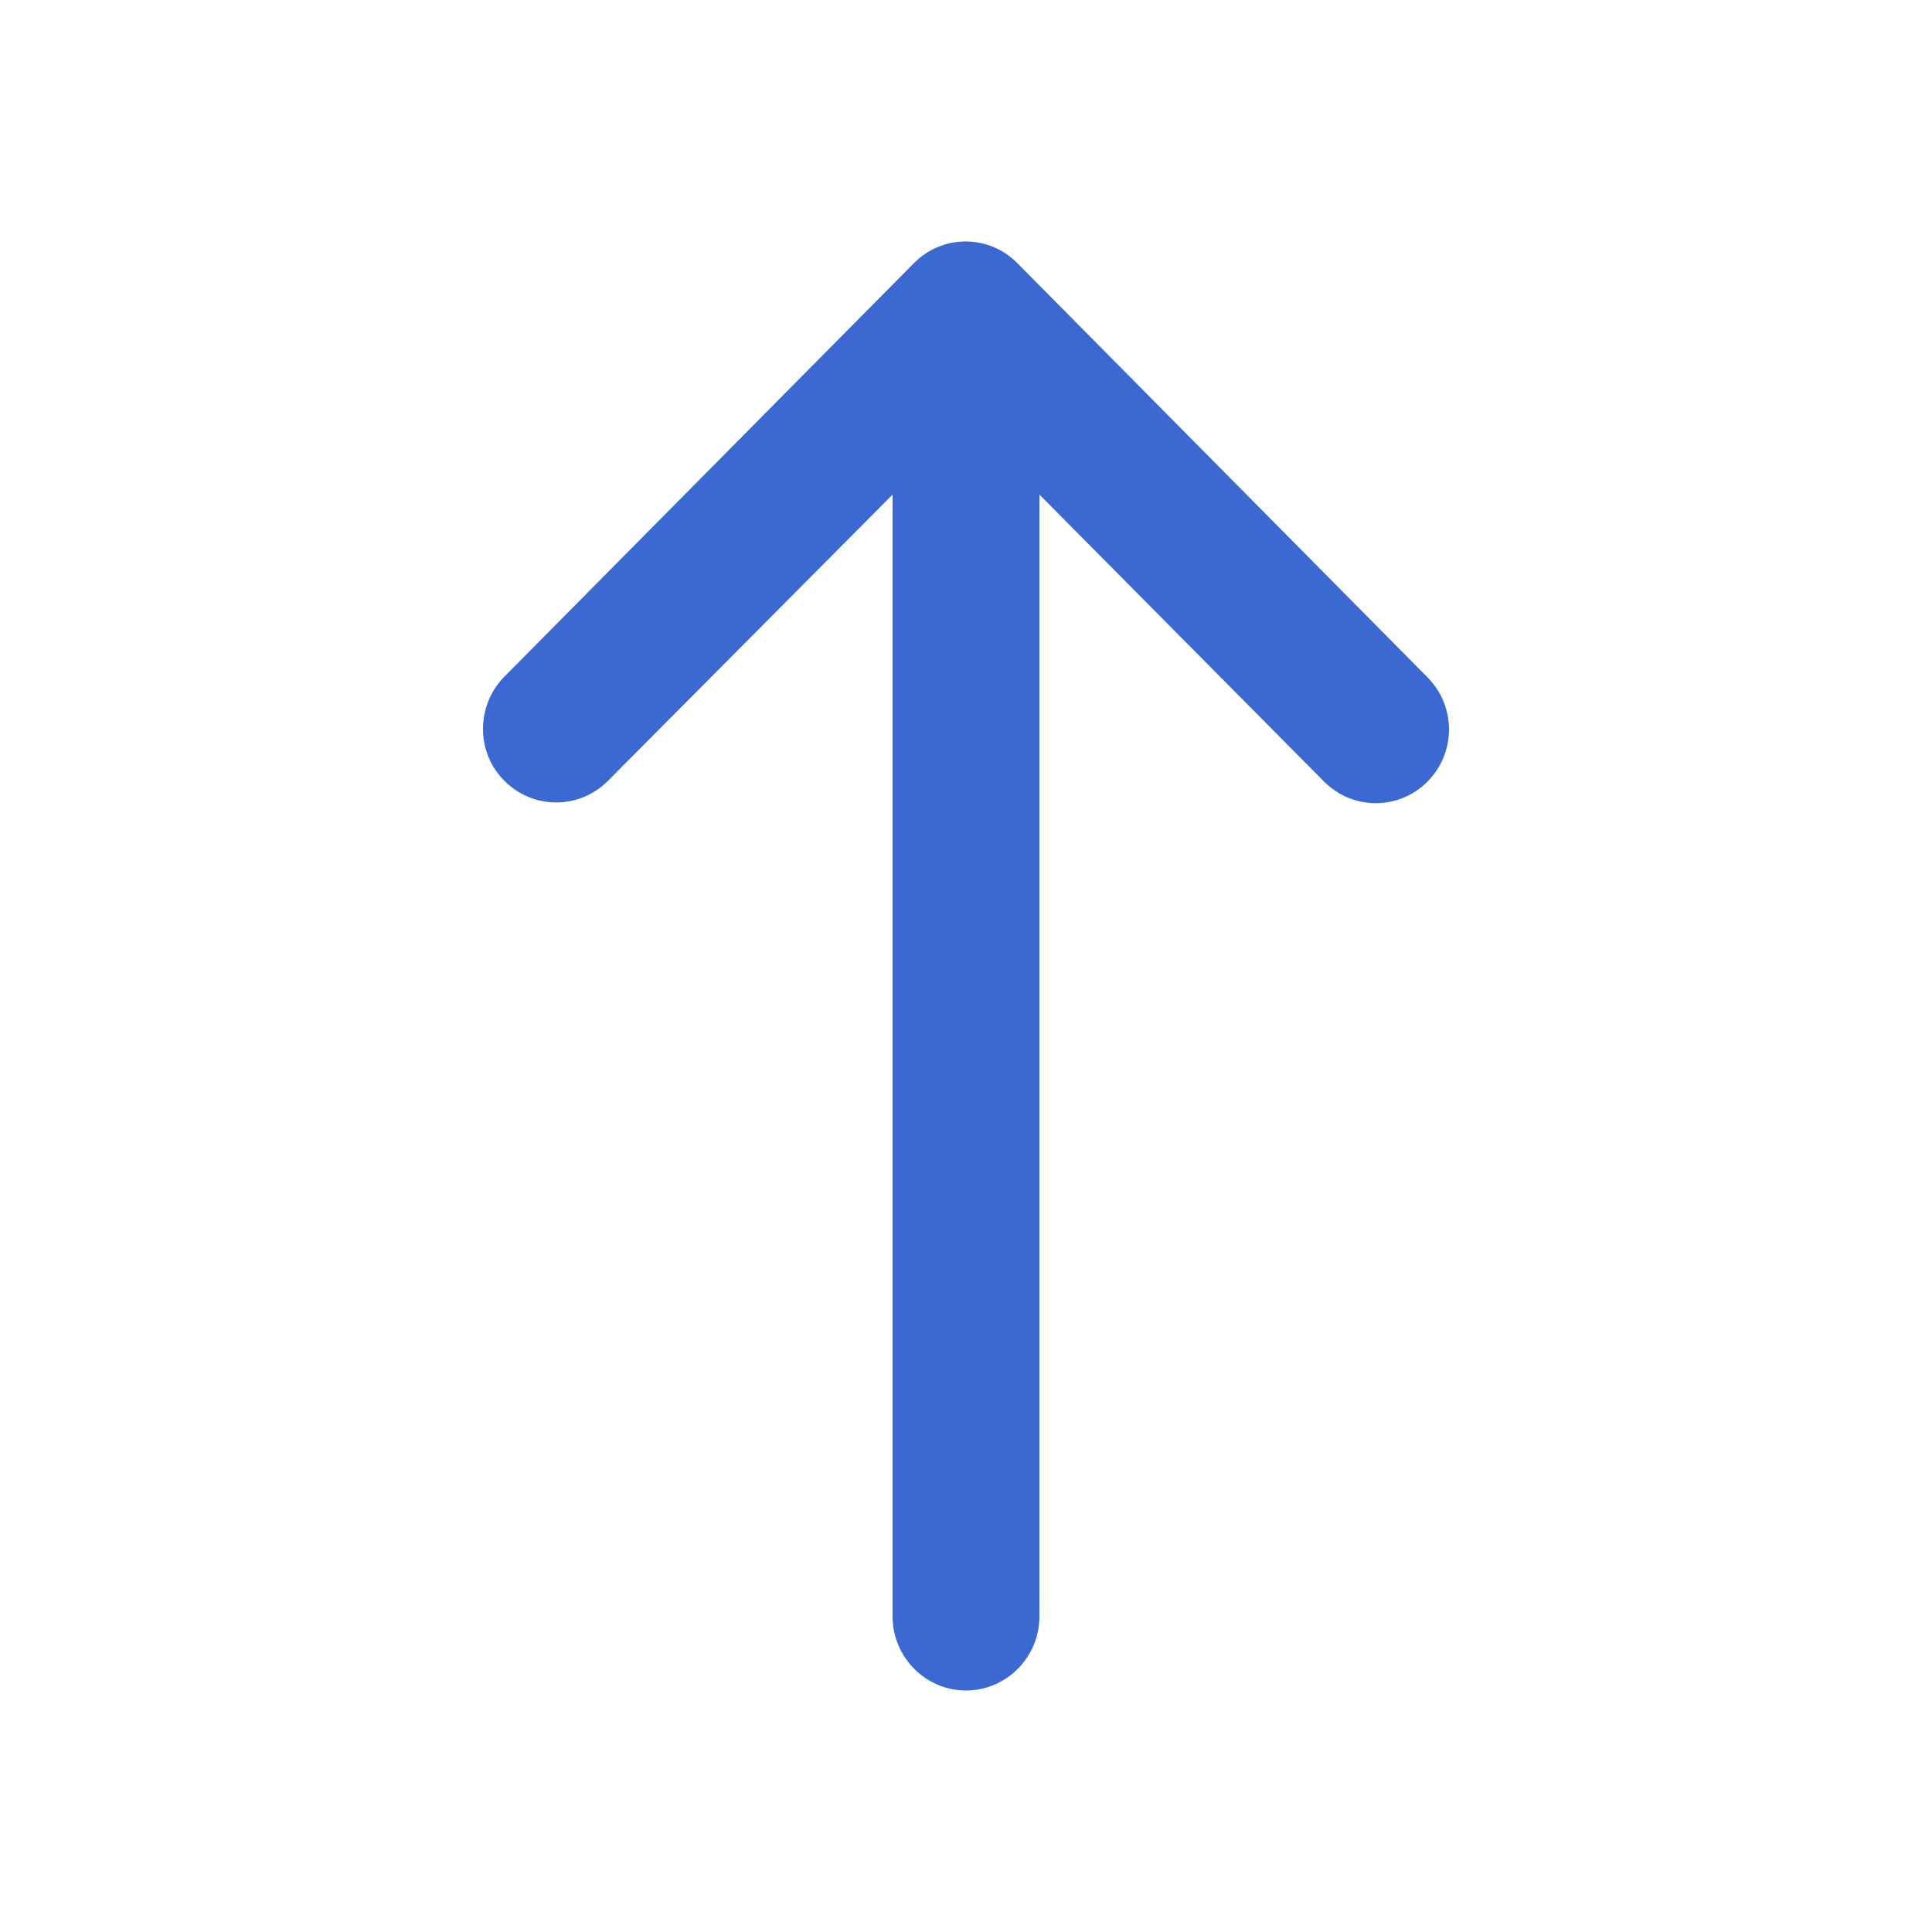 <svg width="24" height="24" viewBox="0 0 24 24" fill="none" xmlns="http://www.w3.org/2000/svg">
<path d="M6.267 9.7C6.622 10.058 7.196 10.058 7.552 9.7L11.088 6.144V20.081C11.088 20.587 11.499 21 12 21C12.501 21 12.912 20.587 12.912 20.081V6.144L16.448 9.709C16.804 10.067 17.378 10.067 17.733 9.709C18.089 9.351 18.089 8.772 17.733 8.414L12.638 3.269C12.283 2.91 11.708 2.91 11.353 3.269L6.267 8.404C5.911 8.763 5.911 9.351 6.267 9.7Z" fill="#3B69D1"/>
</svg>
